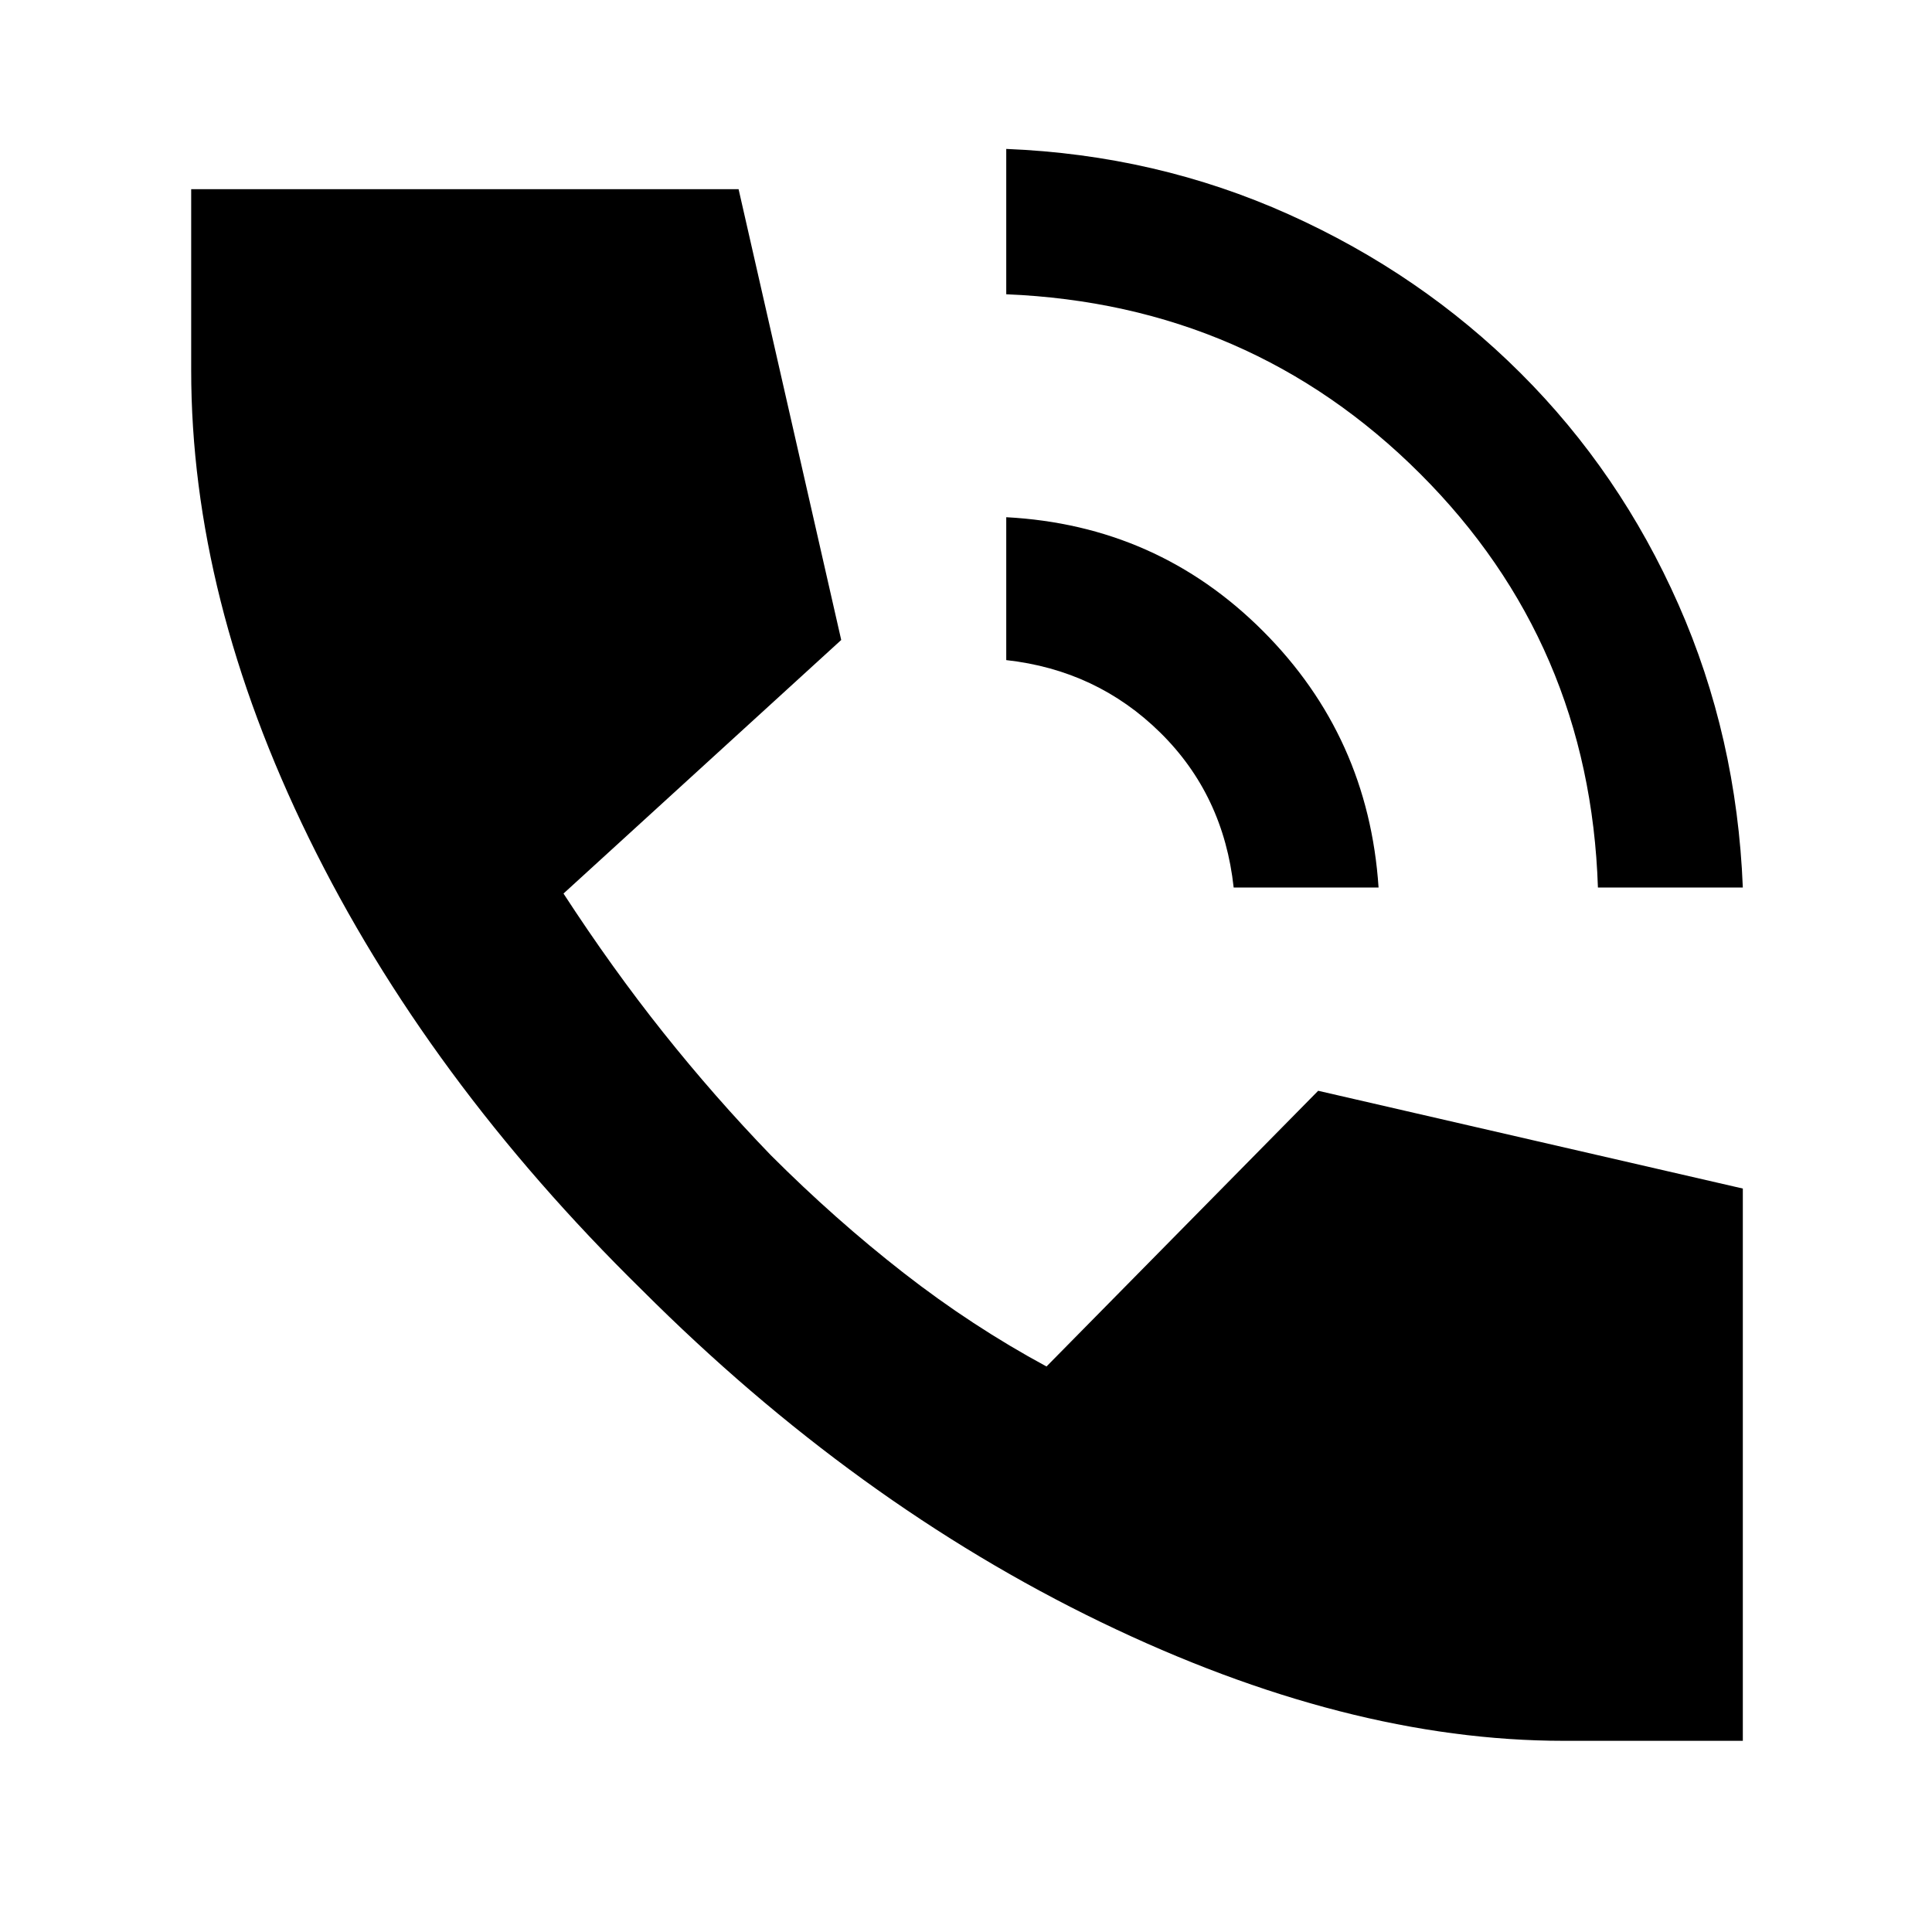 <svg xmlns="http://www.w3.org/2000/svg" width="48" height="48" viewBox="0 -960 960 960"><path d="M794-519q-4-121.33-88.29-205.55-84.29-84.23-205.71-89.23V-886q74.64 3 140.32 32.5Q706-824 755.5-774.66T834-659.67q29 65.65 32 140.67h-72Zm-181 0q-5-46-36.5-77T500-632v-71q75 4 127.5 56.5T685-519h-72ZM777-95q-108 0-230-59T319-319Q212-424 153.5-543.51 95-663.02 95-776v-90h272l51 224-138 126q24.16 37.15 49.58 69.07Q355-415 383.03-385.97 415-354 449-327.5t71 46.5l135-137 211 48.58V-95h-89Z"/></svg>